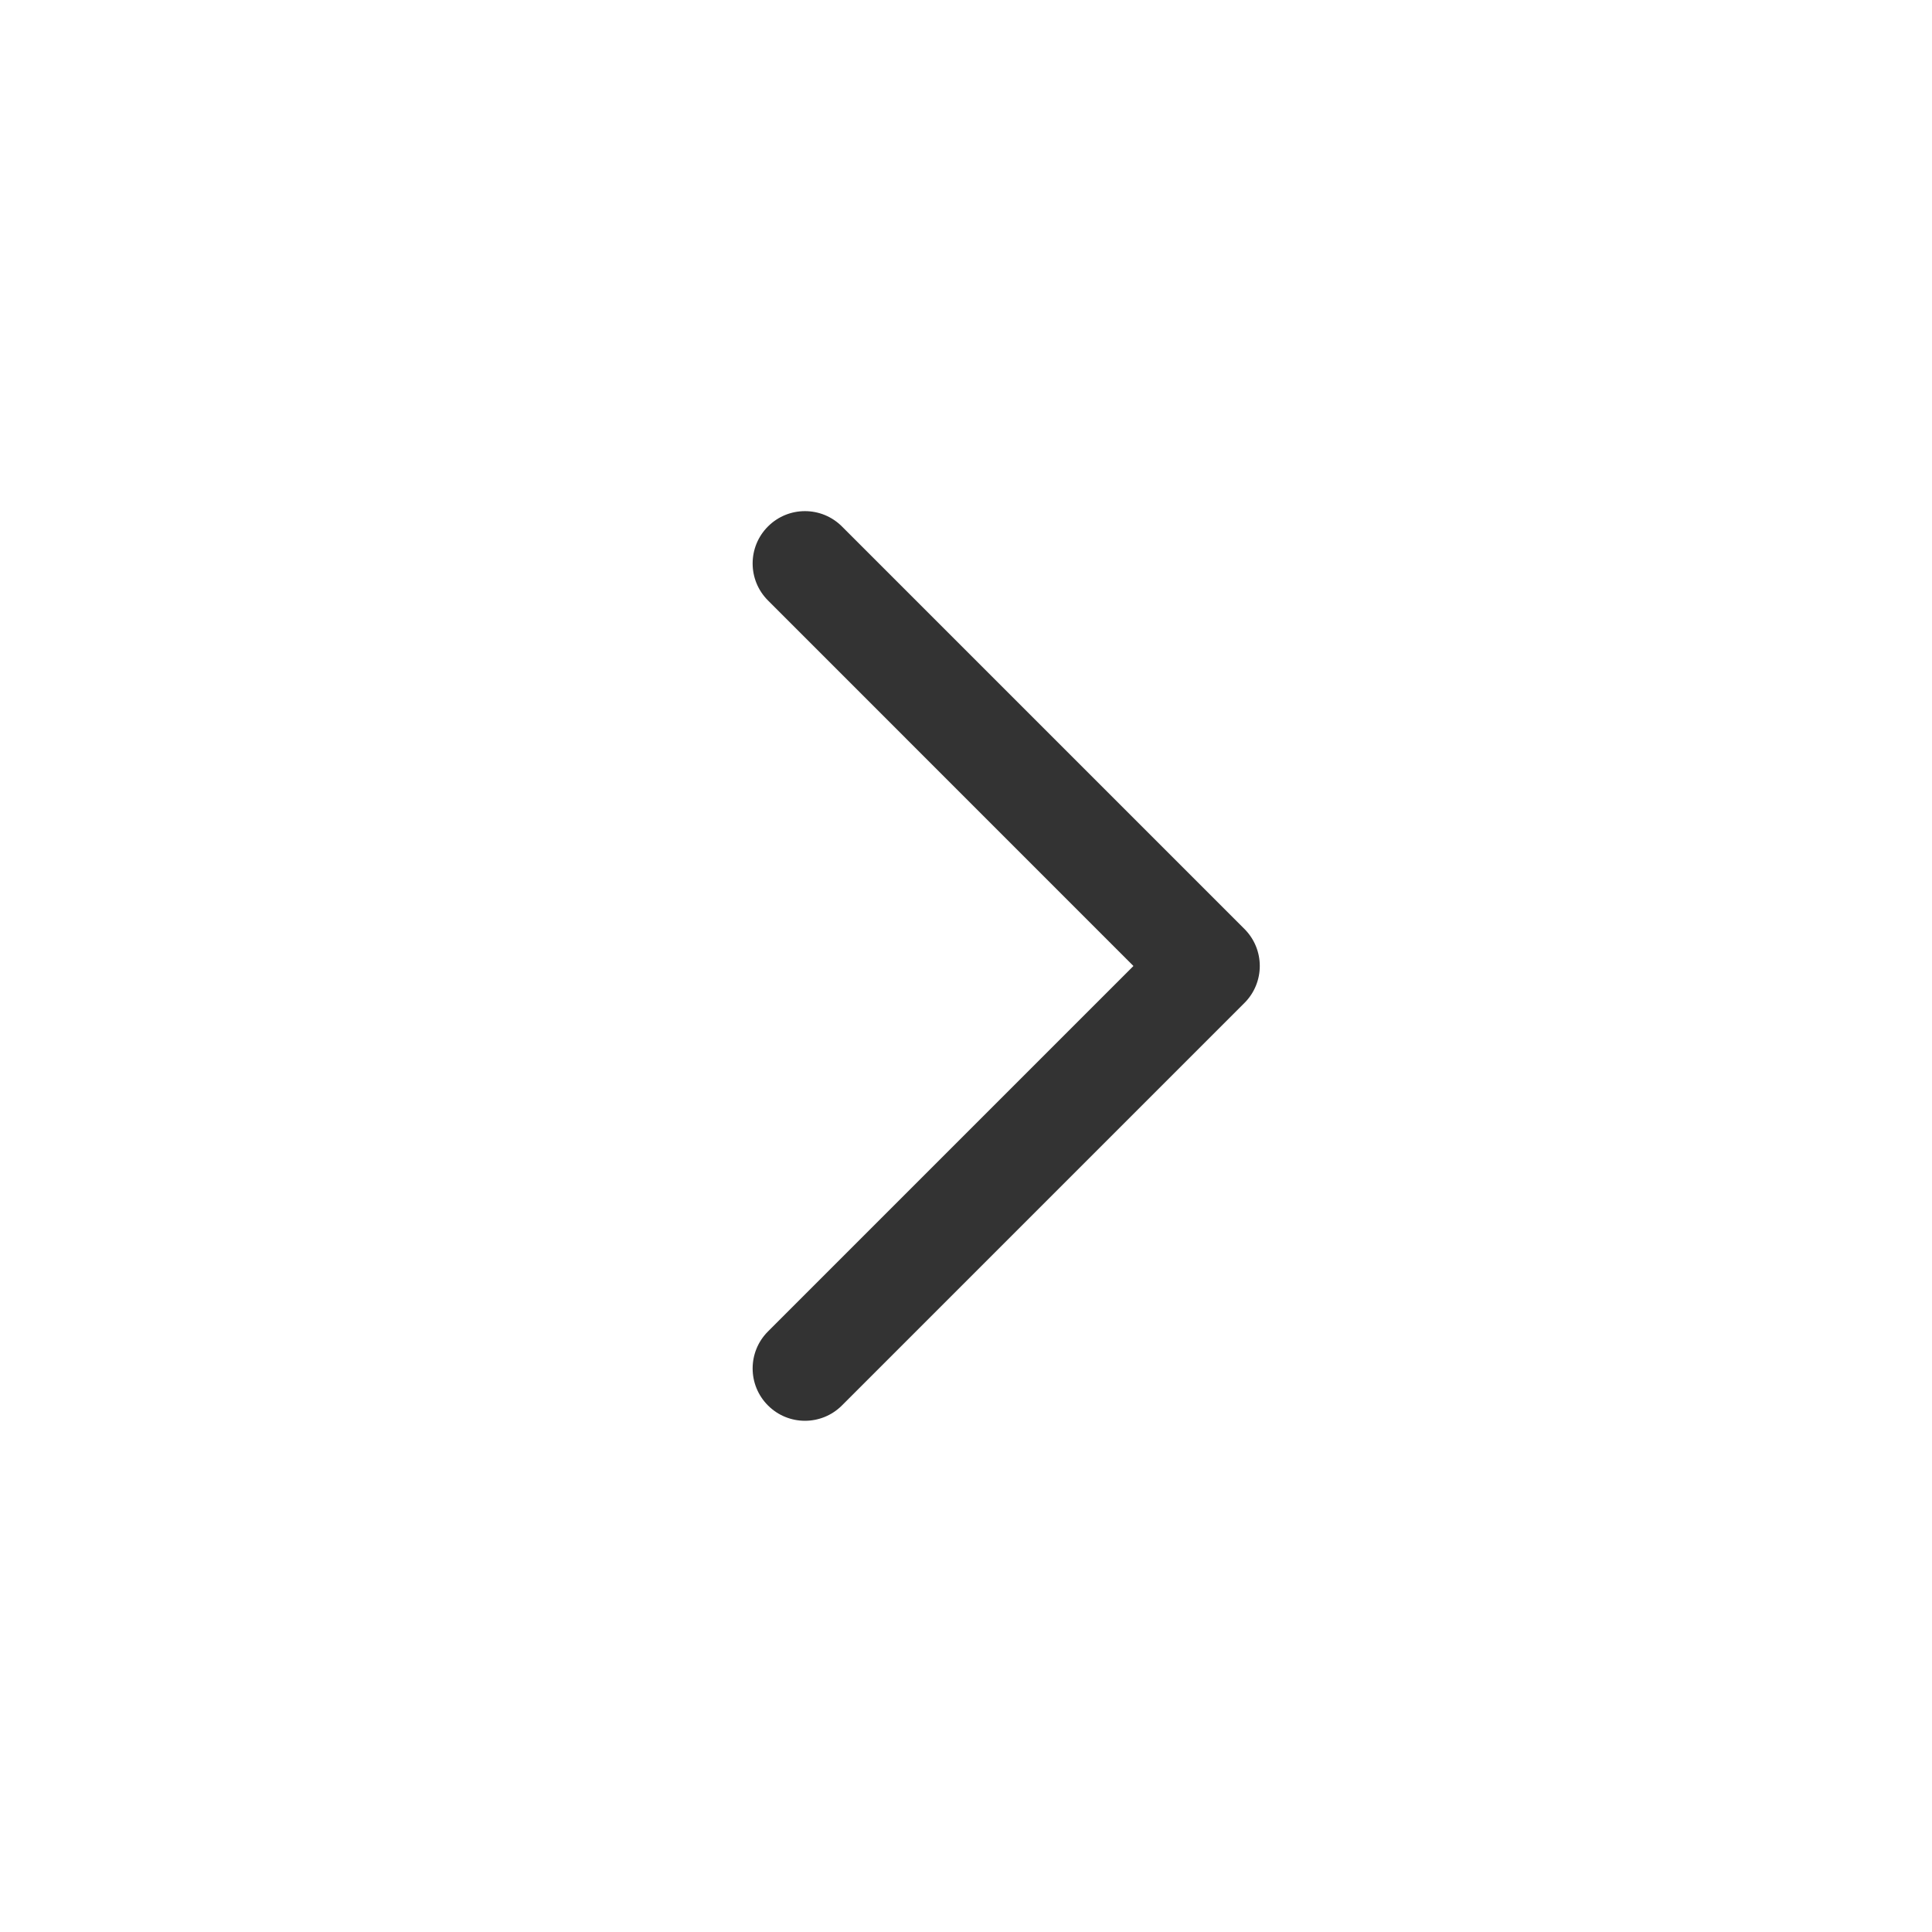 <svg width="24" height="24" viewBox="0 0 24 24" fill="none" xmlns="http://www.w3.org/2000/svg">
<path fill-rule="evenodd" clip-rule="evenodd" d="M9.54 6.54C9.794 6.286 10.205 6.286 10.459 6.54L15.459 11.54C15.713 11.794 15.713 12.205 15.459 12.459L10.459 17.459C10.205 17.713 9.794 17.713 9.54 17.459C9.286 17.205 9.286 16.794 9.54 16.54L14.08 12L9.54 7.459C9.286 7.205 9.286 6.794 9.54 6.54Z" fill="#333333"/>
</svg>
